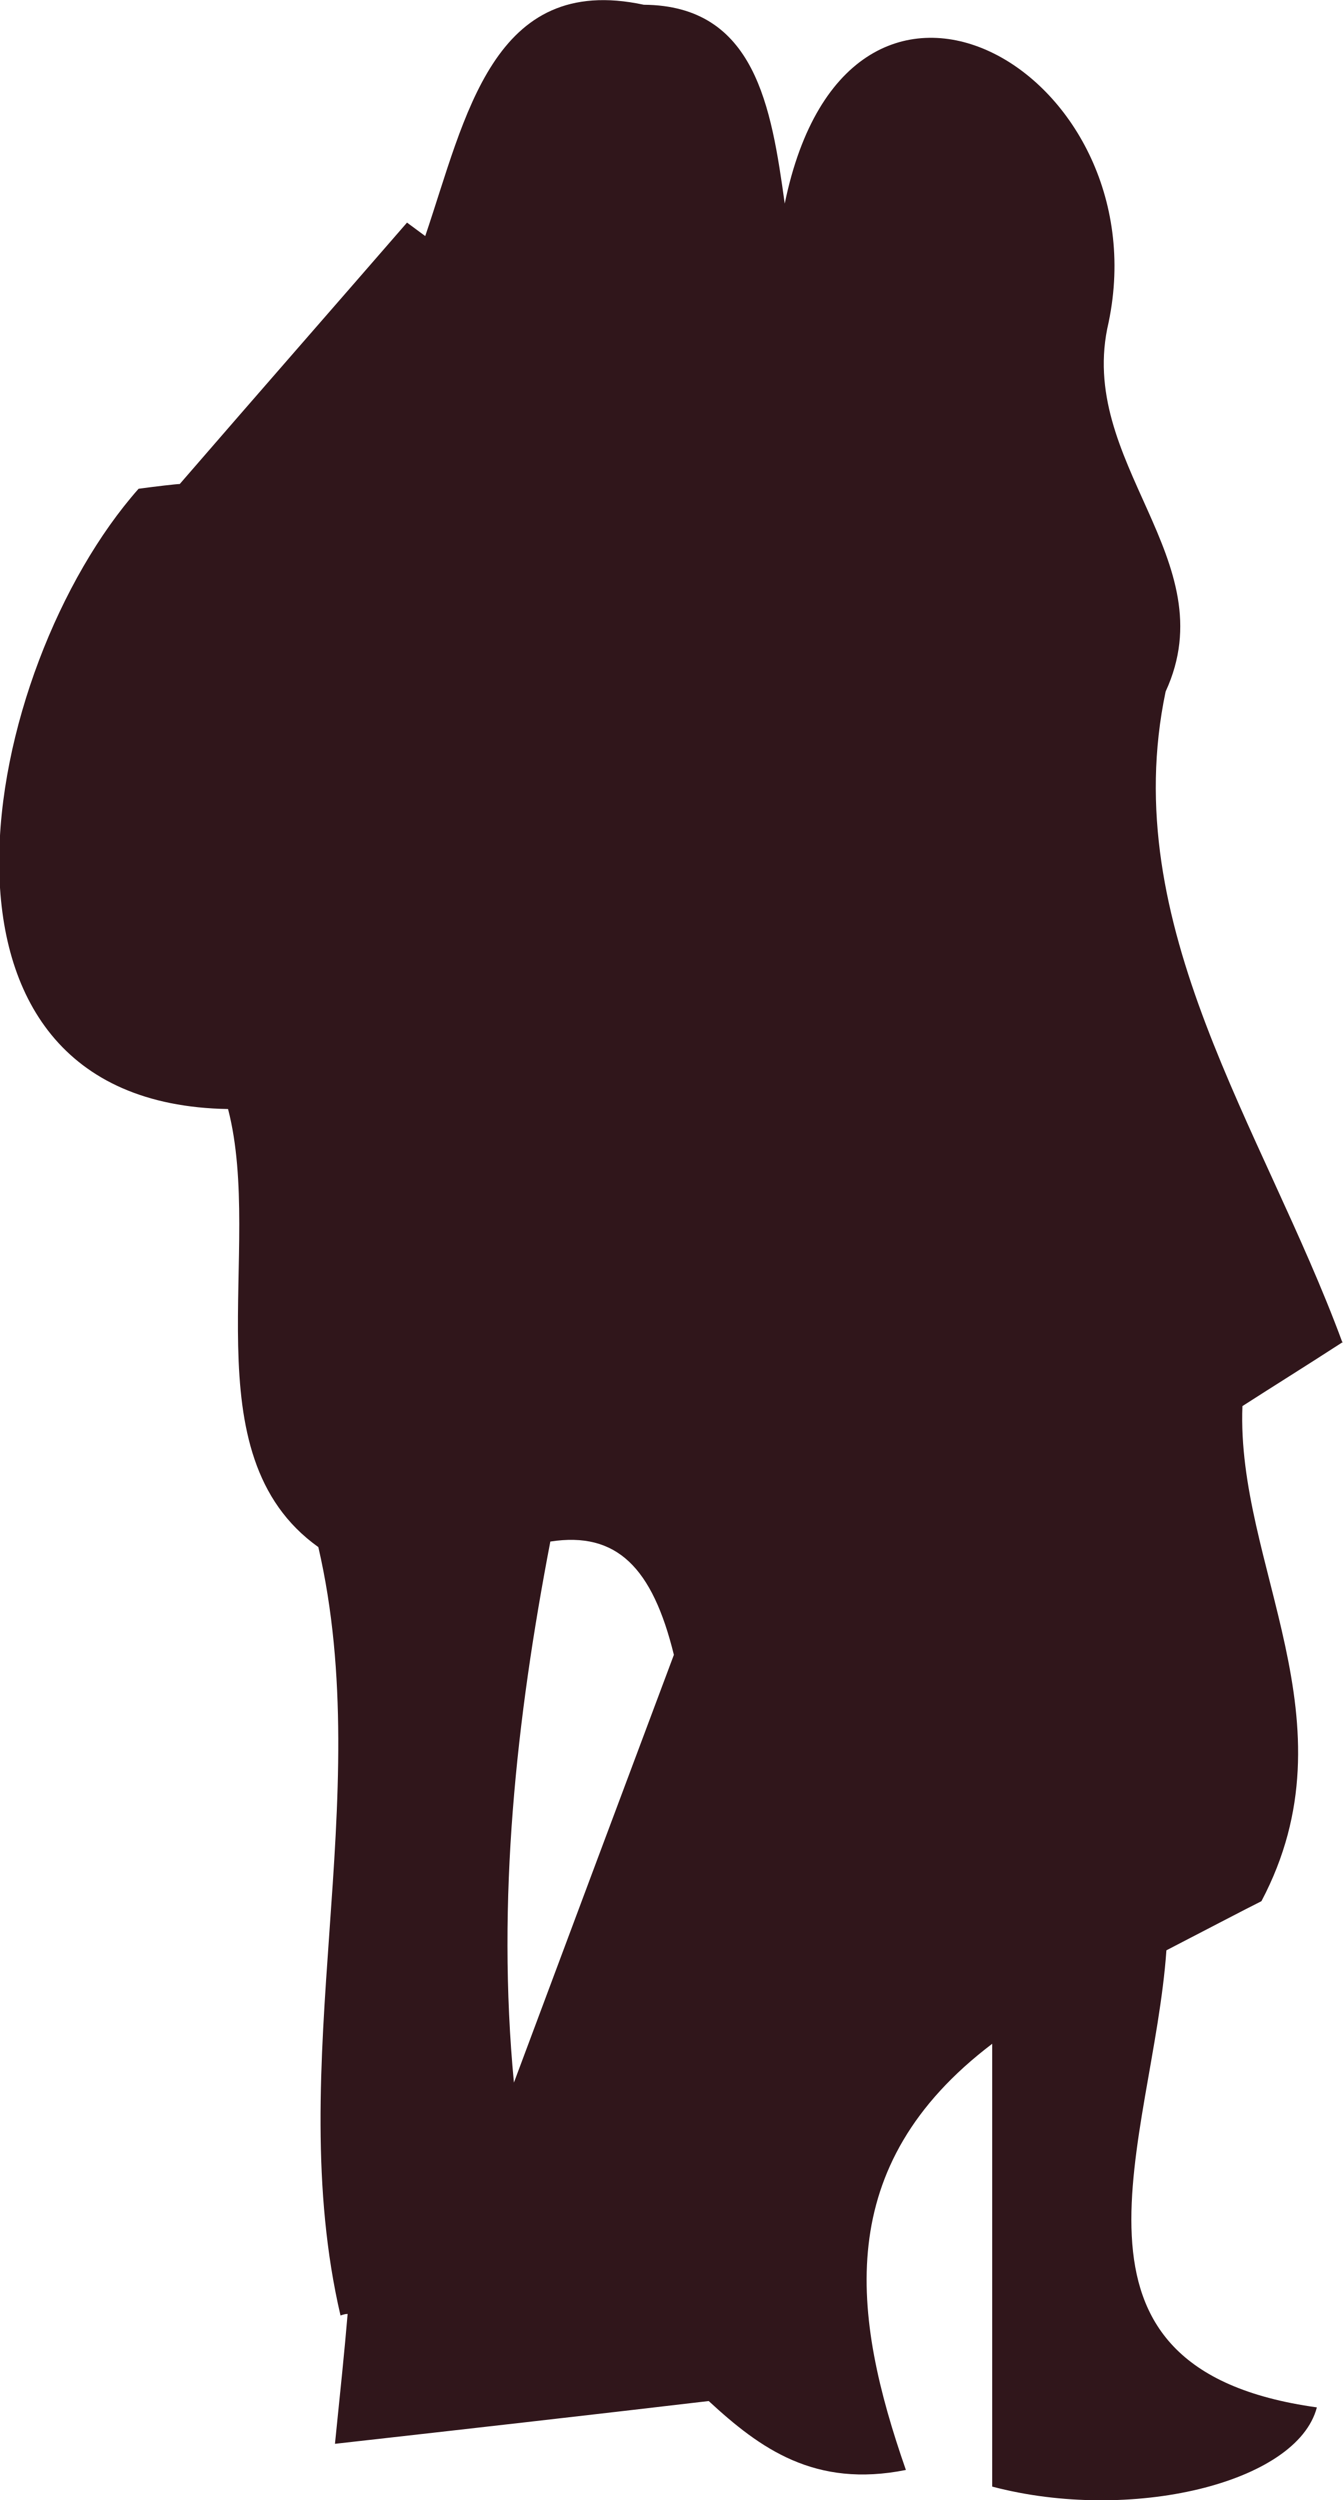 <?xml version="1.0" encoding="UTF-8"?><svg id="Layer_2" xmlns="http://www.w3.org/2000/svg" viewBox="0 0 16.96 31.56"><defs><style>.cls-1{fill:#30161b;}</style></defs><g id="Layer_1-2"><path class="cls-1" d="m16.96,16.94c-.51.33-.85.54-1.27.81-.08,2.01,1.44,3.98.24,6.25-.22.11-.62.32-1.2.62-.17,2.41-1.63,5.28,1.9,5.77-.25.96-2.36,1.46-4.1,1v-5.59c-2.03,1.54-1.77,3.43-1.09,5.38-1.15.23-1.84-.27-2.49-.87-1.53.18-3.03.35-4.72.54.07-.69.12-1.16.16-1.64-.03,0-.06.01-.09.02-.74-3.18.46-6.5-.28-9.7-1.64-1.17-.68-3.75-1.14-5.53-4.2-.07-3.13-5.57-1.13-7.83.22-.03.48-.06.52-.06,1.03-1.19,1.95-2.24,2.87-3.3.08.06.15.11.23.17C5.88,1.48,6.22-.35,8.13.06c1.41.01,1.61,1.29,1.78,2.51.81-3.94,4.75-1.67,4.09,1.5-.42,1.77,1.49,2.99.72,4.66-.62,2.96,1.23,5.5,2.23,8.21Zm-8.45,3.95c-.27-1.1-.72-1.56-1.56-1.43-.43,2.24-.68,4.52-.46,6.83.65-1.74,1.3-3.48,2.02-5.4Z"/></g></svg>